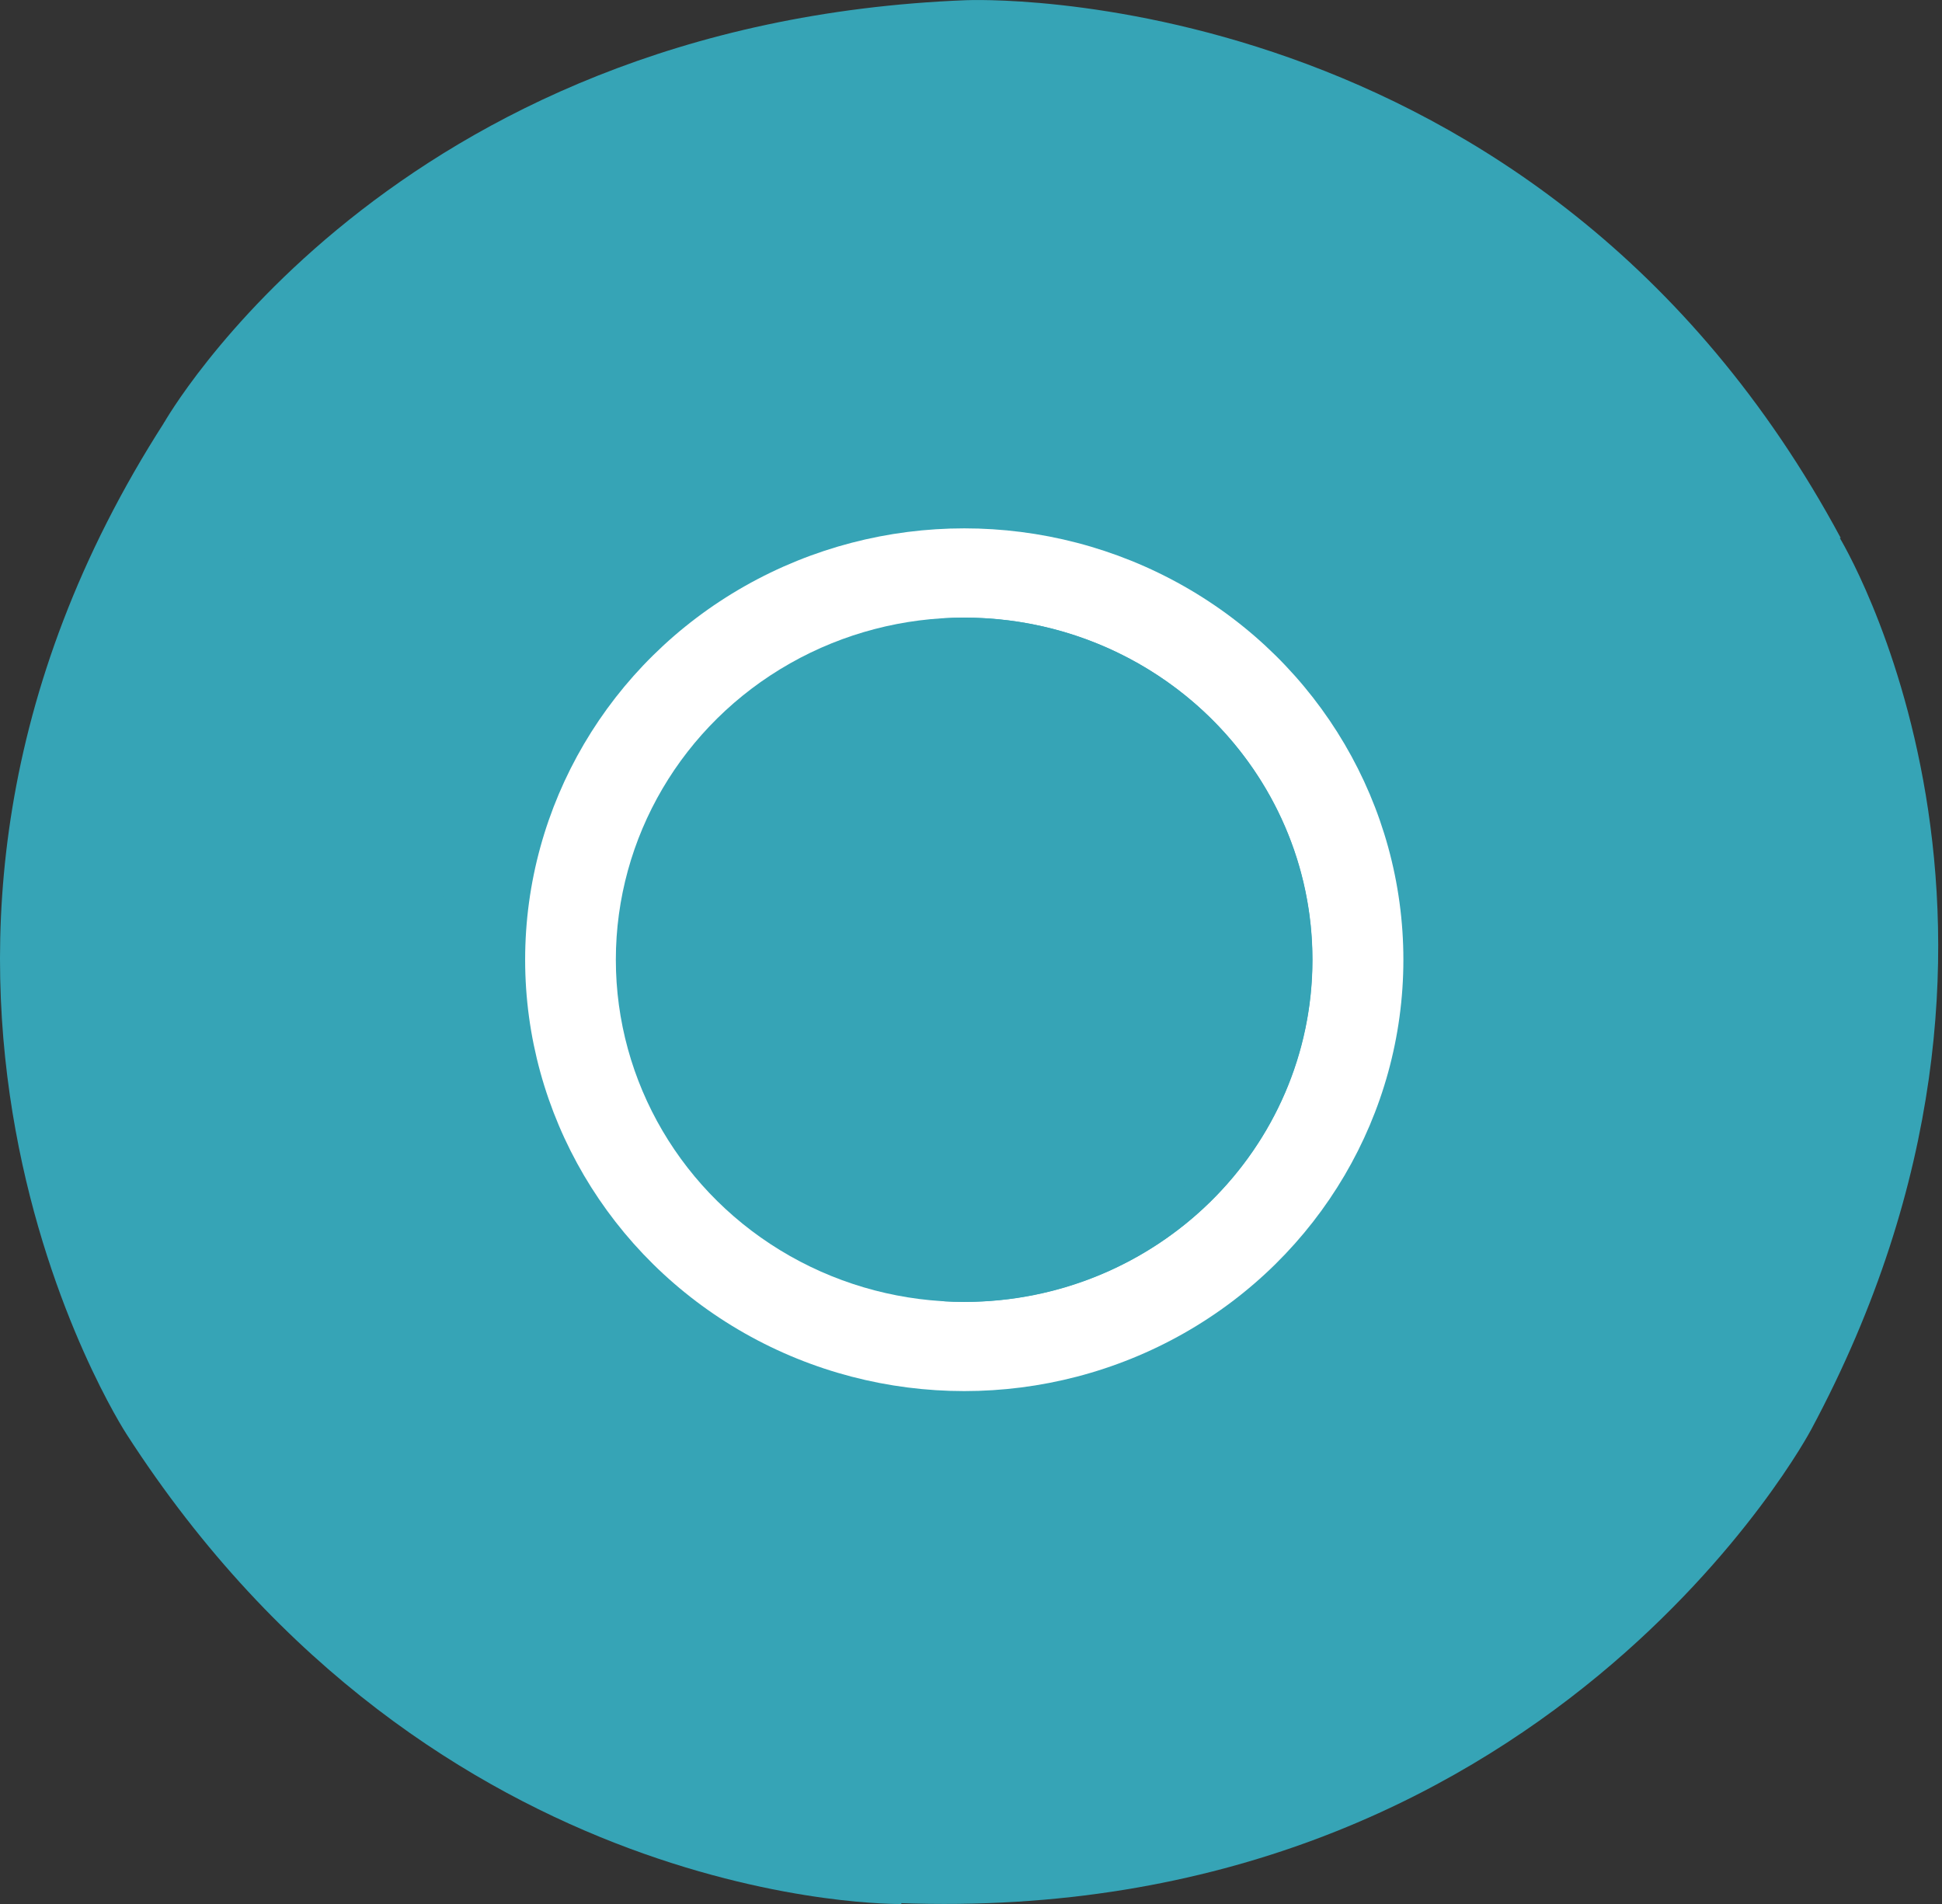 <svg xmlns="http://www.w3.org/2000/svg" width="102" height="100"><rect width="100%" height="100%" fill="#333333" stroke="none"/><g fill="none"><path fill="#36a4b6" d="M50.768.01s30.01-1.325 45.916 28.249H48.217s-9.154-.296-16.957 10.594c-2.25 4.561-4.65 9.27-1.95 18.538-3.9-6.472-20.708-35.164-20.708-35.164S20.457 1.186 50.768.009z"/><path fill="#36a4b6" d="M95.122 75.095S81.284 101.238 47.21 99.952C51.414 92.82 71.45 58.8 71.45 58.8s4.837-7.626-.875-19.696c-2.903-4.192-11.7-8.586-21.237-10.928 7.67-.075 47.25.005 47.25.005s12.653 20.59-1.466 46.915z"/><path fill="#36a4b6" d="M6.628 75.294s-16.17-24.825 2.004-53.116l24.225 41.163s4.314 7.92 17.832 9.104c5.153-.368 10.514-.682 17.351-7.607C64.27 71.387 47.327 100 47.327 100s-24.51.448-40.7-24.706z"/><ellipse cx="50.646" cy="50.406" fill="#FFF" rx="23.064" ry="22.656"/><ellipse cx="50.638" cy="50.406" fill="#36a4b6" rx="18.292" ry="17.969"/><path fill="#36a4b6" d="M50.643 32.441c-.364 0-.724.014-1.082.034 9.598.55 17.209 8.369 17.209 17.934 0 9.568-7.611 17.386-17.21 17.937.36.02.72.034 1.083.034 10.101 0 18.292-8.046 18.292-17.97 0-9.923-8.19-17.969-18.292-17.969z"/></g></svg>